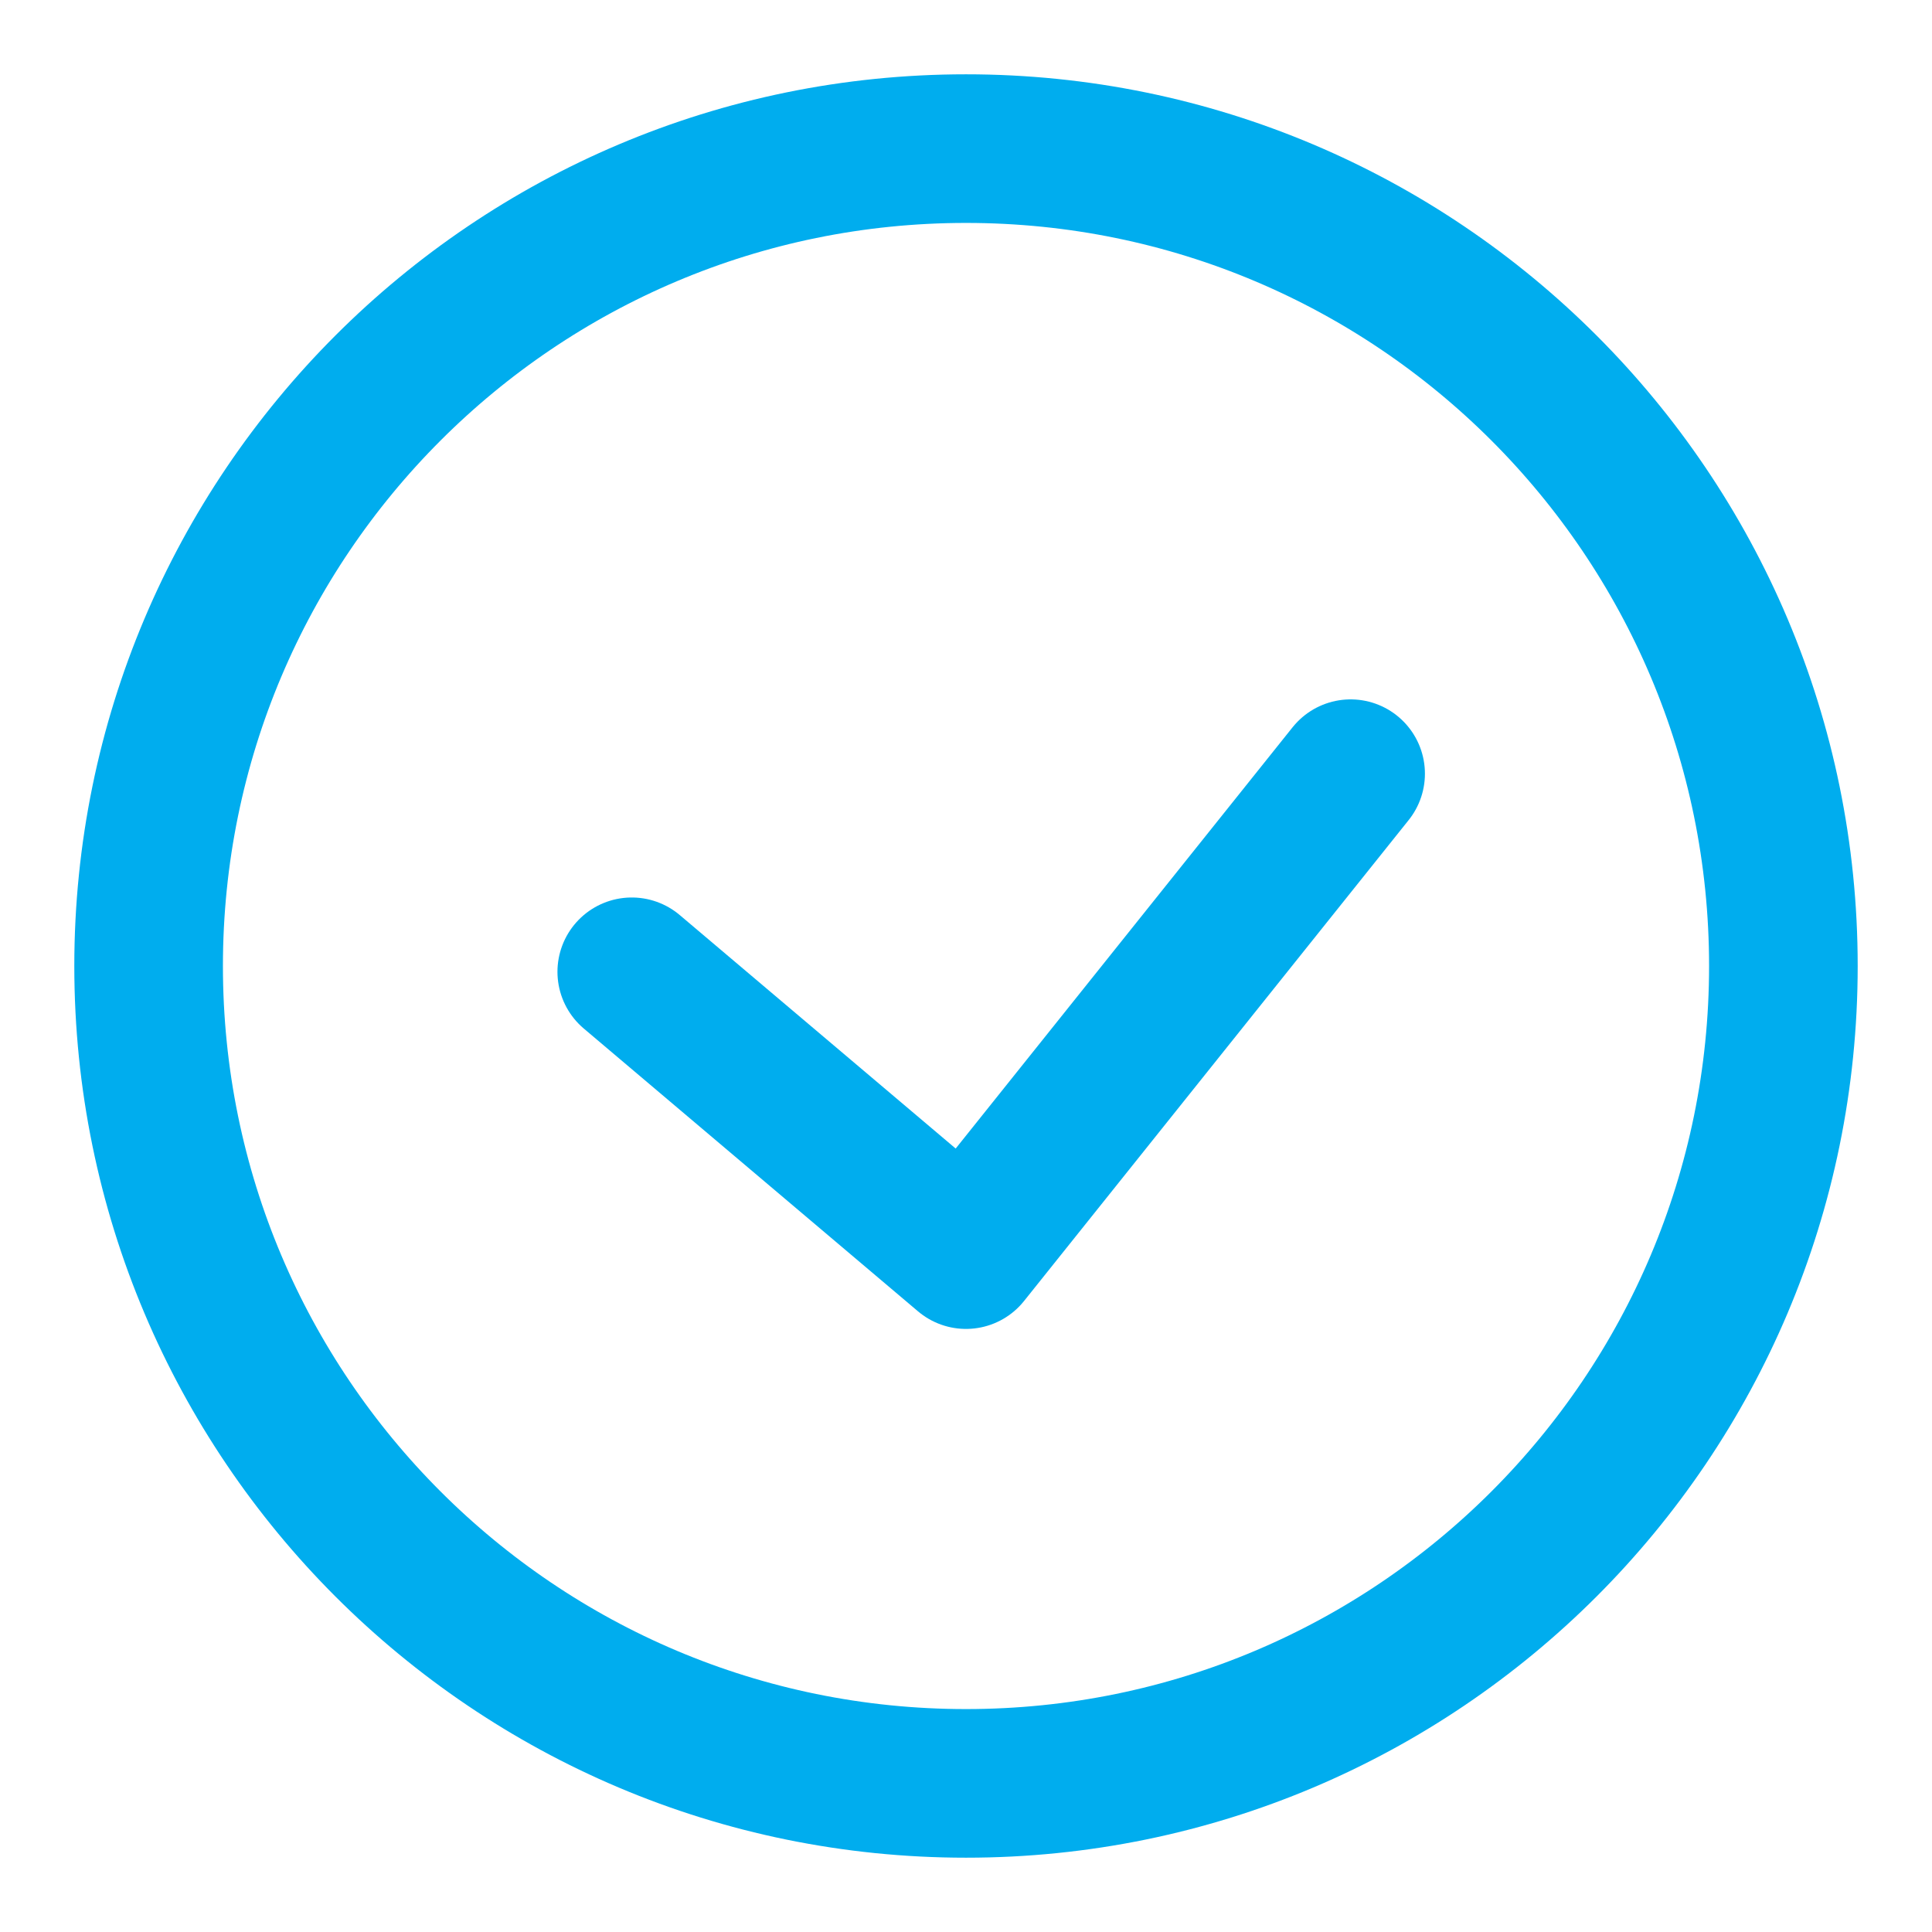 <svg width="13" height="13" viewBox="0 0 13 13" fill="none" xmlns="http://www.w3.org/2000/svg">
<path d="M6.5 12C9.538 12 12 9.538 12 6.5C12 3.462 9.538 1 6.5 1C3.462 1 1 3.462 1 6.5C1 9.538 3.462 12 6.5 12Z" stroke="#00ADEE" stroke-miterlimit="10" stroke-linecap="round" stroke-linejoin="round"/>
<path d="M9.088 5.206L6.5 8.442L4.251 6.539" stroke="#00ADEE" stroke-miterlimit="10" stroke-linecap="round" stroke-linejoin="round"/>
</svg>
